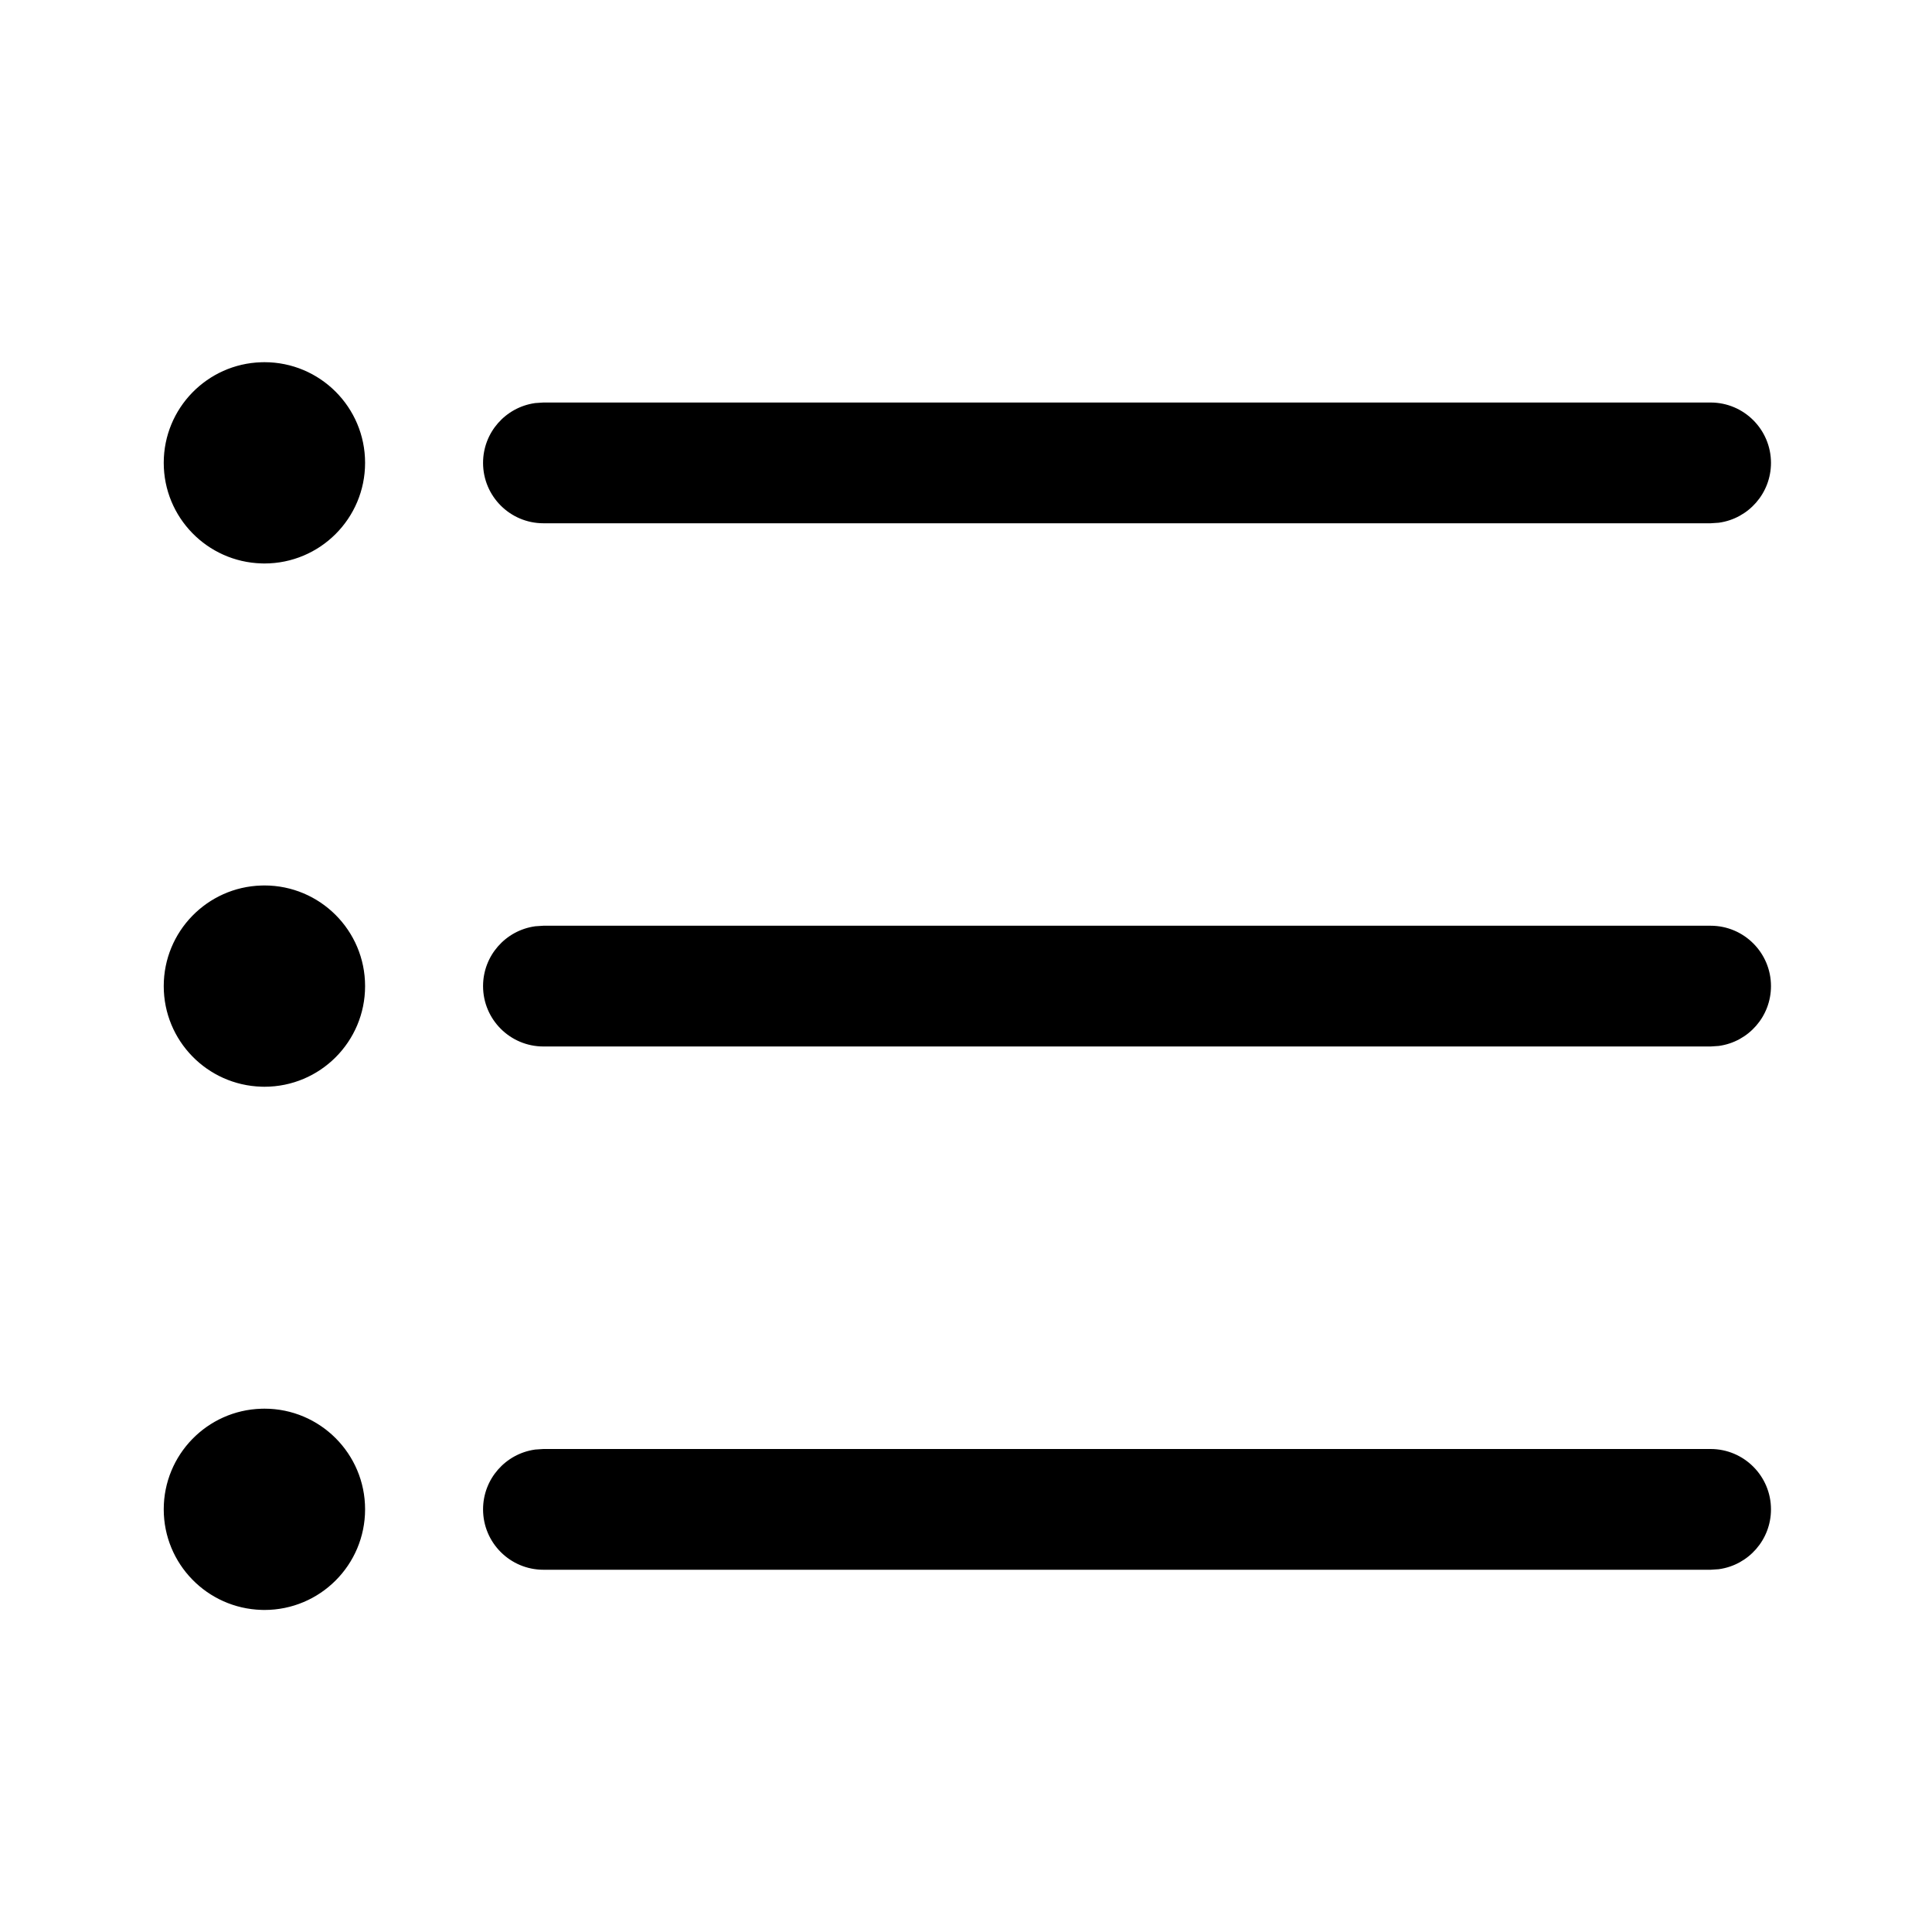 <!-- Generated by IcoMoon.io -->
<svg version="1.1" xmlns="http://www.w3.org/2000/svg" width="32" height="32" viewBox="0 0 32 32">
<title>text-bullet-list-ltr</title>
<path d="M4.333 23.333c0.014-0 0.031-0.001 0.047-0.001 0.92 0 1.667 0.746 1.667 1.667s-0.746 1.667-1.667 1.667c-0.017 0-0.033-0-0.050-0.001l0.002 0c-0.9-0.026-1.62-0.762-1.62-1.666s0.72-1.64 1.617-1.666l0.002-0zM9 24h19.333c0.552 0 1 0.448 1 1 0 0.504-0.373 0.921-0.858 0.99l-0.005 0.001-0.136 0.009h-19.333c-0.552-0-1-0.448-1-1 0-0.504 0.373-0.921 0.858-0.99l0.005-0.001 0.136-0.009zM4.333 14.667c0.014-0 0.031-0.001 0.047-0.001 0.92 0 1.667 0.746 1.667 1.667s-0.746 1.667-1.667 1.667c-0.017 0-0.033-0-0.050-0.001l0.002 0c-0.9-0.026-1.62-0.762-1.62-1.666s0.72-1.64 1.617-1.666l0.002-0zM9 15.333h19.333c0.552 0 1 0.448 1 1 0 0.504-0.373 0.921-0.858 0.99l-0.005 0.001-0.136 0.009h-19.333c-0.552-0-1-0.448-1-1 0-0.504 0.373-0.921 0.858-0.99l0.005-0.001 0.136-0.009zM4.333 6c0.014-0 0.031-0.001 0.047-0.001 0.92 0 1.667 0.746 1.667 1.667s-0.746 1.667-1.667 1.667c-0.017 0-0.033-0-0.050-0.001l0.002 0c-0.9-0.026-1.62-0.762-1.62-1.666s0.72-1.64 1.617-1.666l0.002-0zM9 6.667h19.333c0.552 0 1 0.448 1 1 0 0.504-0.373 0.921-0.858 0.99l-0.005 0.001-0.136 0.009h-19.333c-0.552-0-1-0.448-1-1 0-0.504 0.373-0.921 0.858-0.99l0.005-0.001 0.136-0.009z"></path>
</svg>
